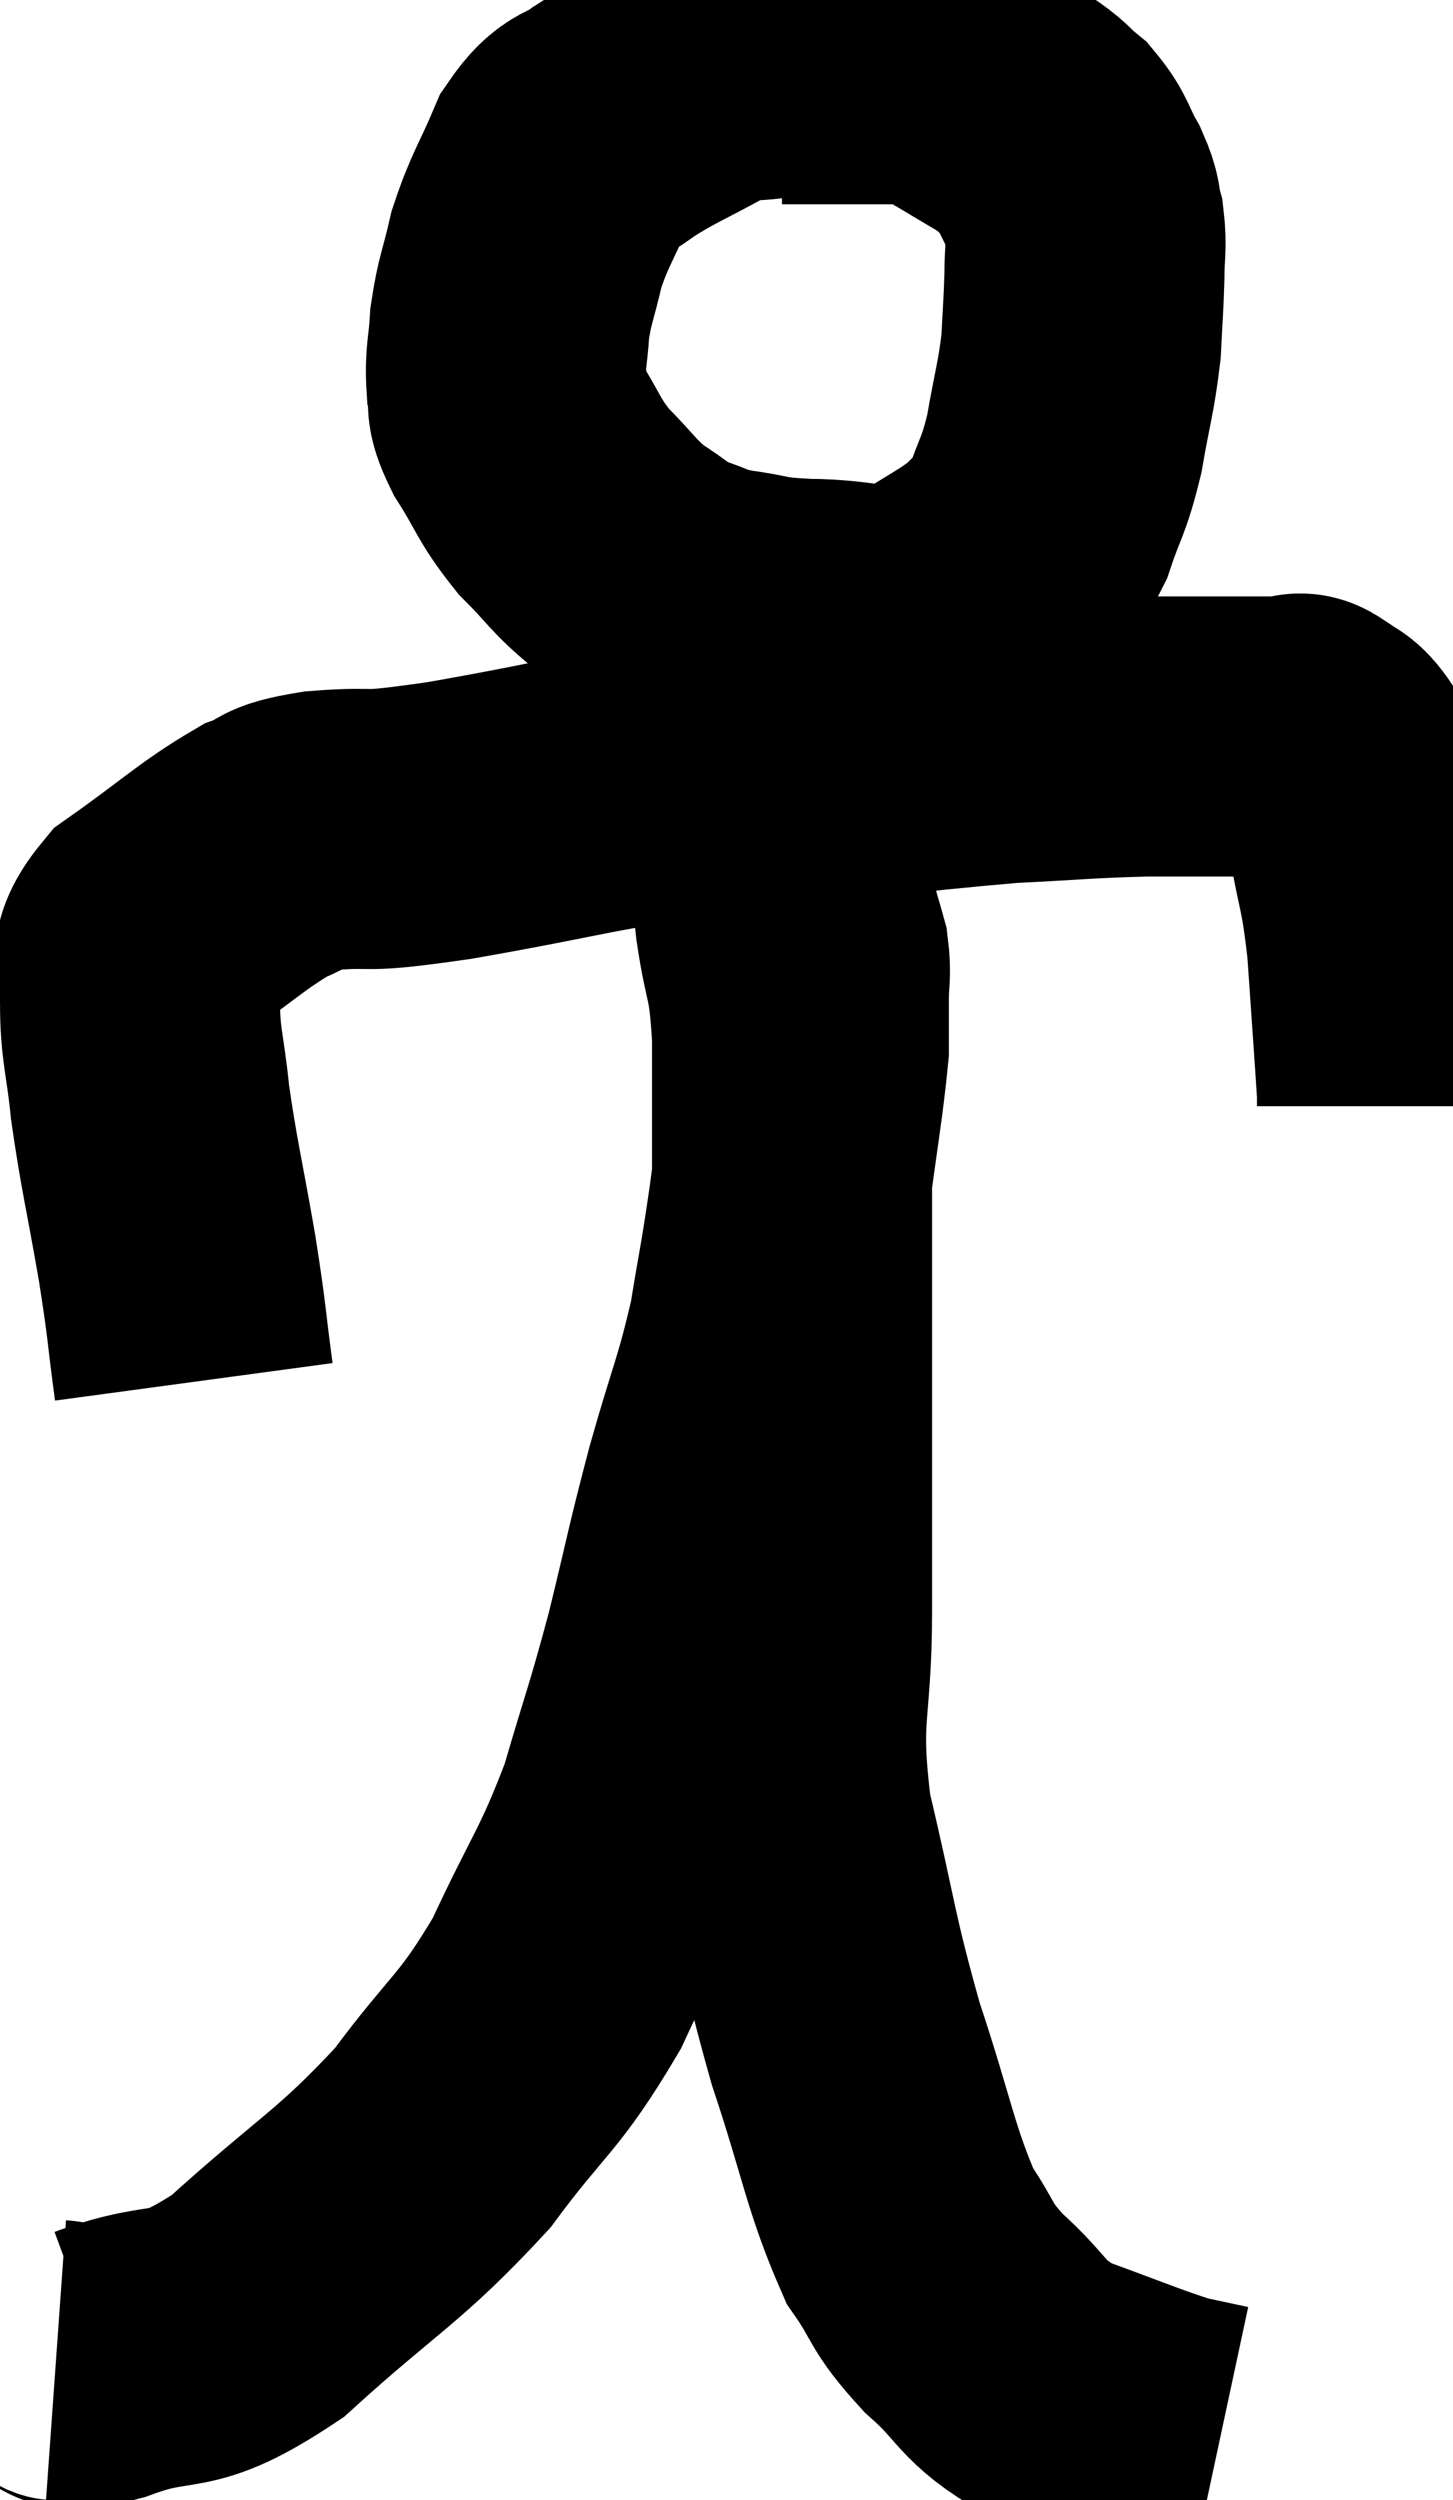 <svg xmlns="http://www.w3.org/2000/svg" viewBox="8.48 1.433 25.94 44.627" width="25.94" height="44.627"><path d="M 23.52 2.46 C 22.92 2.46, 22.935 2.4, 22.32 2.46 C 21.69 2.58, 21.78 2.415, 21.06 2.7 C 20.25 3.15, 20.07 3.195, 19.44 3.6 C 18.99 3.96, 18.93 3.75, 18.54 4.32 C 18.21 5.1, 18.12 5.16, 17.88 5.88 C 17.73 6.54, 17.67 6.6, 17.58 7.2 C 17.55 7.74, 17.49 7.815, 17.52 8.28 C 17.61 8.67, 17.445 8.535, 17.7 9.06 C 18.12 9.72, 18.075 9.795, 18.54 10.38 C 19.05 10.89, 19.065 10.995, 19.56 11.4 C 20.04 11.7, 20.04 11.775, 20.52 12 C 21 12.15, 20.895 12.18, 21.48 12.3 C 22.17 12.39, 21.99 12.435, 22.86 12.48 C 23.91 12.48, 24.075 12.72, 24.96 12.48 C 25.68 12, 25.89 11.94, 26.4 11.52 C 26.7 11.16, 26.73 11.34, 27 10.8 C 27.24 10.08, 27.285 10.155, 27.48 9.36 C 27.63 8.49, 27.69 8.37, 27.78 7.62 C 27.81 6.99, 27.825 6.9, 27.84 6.36 C 27.84 5.91, 27.885 5.85, 27.84 5.46 C 27.75 5.13, 27.825 5.175, 27.66 4.8 C 27.42 4.38, 27.465 4.305, 27.18 3.96 C 26.85 3.69, 26.97 3.72, 26.52 3.42 C 25.95 3.09, 25.785 2.97, 25.38 2.76 C 25.14 2.67, 25.245 2.625, 24.9 2.58 C 24.45 2.58, 24.54 2.58, 24 2.58 C 23.37 2.58, 23.13 2.58, 22.74 2.58 C 22.59 2.58, 22.515 2.58, 22.44 2.58 L 22.44 2.58" fill="none" stroke="black" stroke-width="5"></path><path d="M 11.94 26.1 C 11.79 24.99, 11.835 25.125, 11.64 23.88 C 11.4 22.5, 11.325 22.26, 11.16 21.12 C 11.07 20.22, 10.98 20.085, 10.98 19.32 C 11.07 18.69, 10.605 18.735, 11.16 18.06 C 12.18 17.34, 12.435 17.07, 13.2 16.62 C 13.71 16.44, 13.395 16.395, 14.22 16.26 C 15.36 16.17, 14.73 16.335, 16.5 16.08 C 18.9 15.66, 18.81 15.585, 21.3 15.24 C 23.88 14.97, 24.555 14.865, 26.46 14.7 C 27.69 14.64, 27.81 14.61, 28.92 14.58 C 29.91 14.58, 30.225 14.58, 30.9 14.58 C 31.26 14.58, 31.395 14.58, 31.62 14.58 C 31.71 14.58, 31.62 14.46, 31.8 14.58 C 32.07 14.82, 32.07 14.655, 32.34 15.06 C 32.61 15.63, 32.655 15.39, 32.88 16.2 C 33.06 17.25, 33.105 17.115, 33.24 18.3 C 33.33 19.62, 33.375 20.22, 33.42 20.94 C 33.42 21.06, 33.42 21.12, 33.42 21.18 C 33.42 21.18, 33.42 21.18, 33.42 21.18 L 33.42 21.18" fill="none" stroke="black" stroke-width="5"></path><path d="M 9.48 43.56 C 9.9 43.59, 9.42 43.86, 10.32 43.62 C 11.7 43.11, 11.565 43.605, 13.08 42.6 C 14.73 41.1, 15.045 41.04, 16.38 39.6 C 17.4 38.22, 17.55 38.31, 18.42 36.84 C 19.14 35.28, 19.29 35.22, 19.86 33.72 C 20.28 32.28, 20.31 32.295, 20.7 30.84 C 21.06 29.37, 21.045 29.325, 21.42 27.9 C 21.81 26.52, 21.915 26.385, 22.2 25.14 C 22.38 24.03, 22.38 24.165, 22.56 22.92 C 22.74 21.54, 22.83 21.075, 22.92 20.16 C 22.92 19.71, 22.92 19.68, 22.92 19.26 C 22.92 18.87, 22.965 18.84, 22.92 18.48 C 22.83 18.15, 22.815 18.15, 22.74 17.82 C 22.68 17.49, 22.695 17.475, 22.62 17.16 C 22.53 16.86, 22.515 16.755, 22.44 16.56 C 22.38 16.47, 22.35 16.425, 22.32 16.38 C 22.32 16.38, 22.32 16.38, 22.32 16.38 C 22.32 16.38, 22.335 16.395, 22.32 16.38 C 22.29 16.35, 22.275 16.29, 22.26 16.32 C 22.26 16.41, 22.245 16.275, 22.26 16.5 C 22.29 16.86, 22.305 16.875, 22.32 17.22 C 22.32 17.55, 22.245 17.205, 22.32 17.88 C 22.47 18.9, 22.545 18.675, 22.62 19.92 C 22.62 21.39, 22.62 21.12, 22.62 22.86 C 22.62 24.87, 22.62 25.05, 22.62 26.88 C 22.62 28.53, 22.62 28.425, 22.62 30.18 C 22.62 32.04, 22.38 31.965, 22.62 33.9 C 23.1 35.91, 23.055 36.06, 23.58 37.92 C 24.15 39.63, 24.195 40.14, 24.72 41.34 C 25.2 42.03, 25.05 42.03, 25.68 42.72 C 26.46 43.41, 26.31 43.56, 27.24 44.1 C 28.32 44.49, 28.65 44.64, 29.4 44.88 C 29.82 44.97, 30.03 45.015, 30.24 45.06 C 30.24 45.06, 30.24 45.06, 30.24 45.06 L 30.24 45.06" fill="none" stroke="black" stroke-width="5"></path></svg>